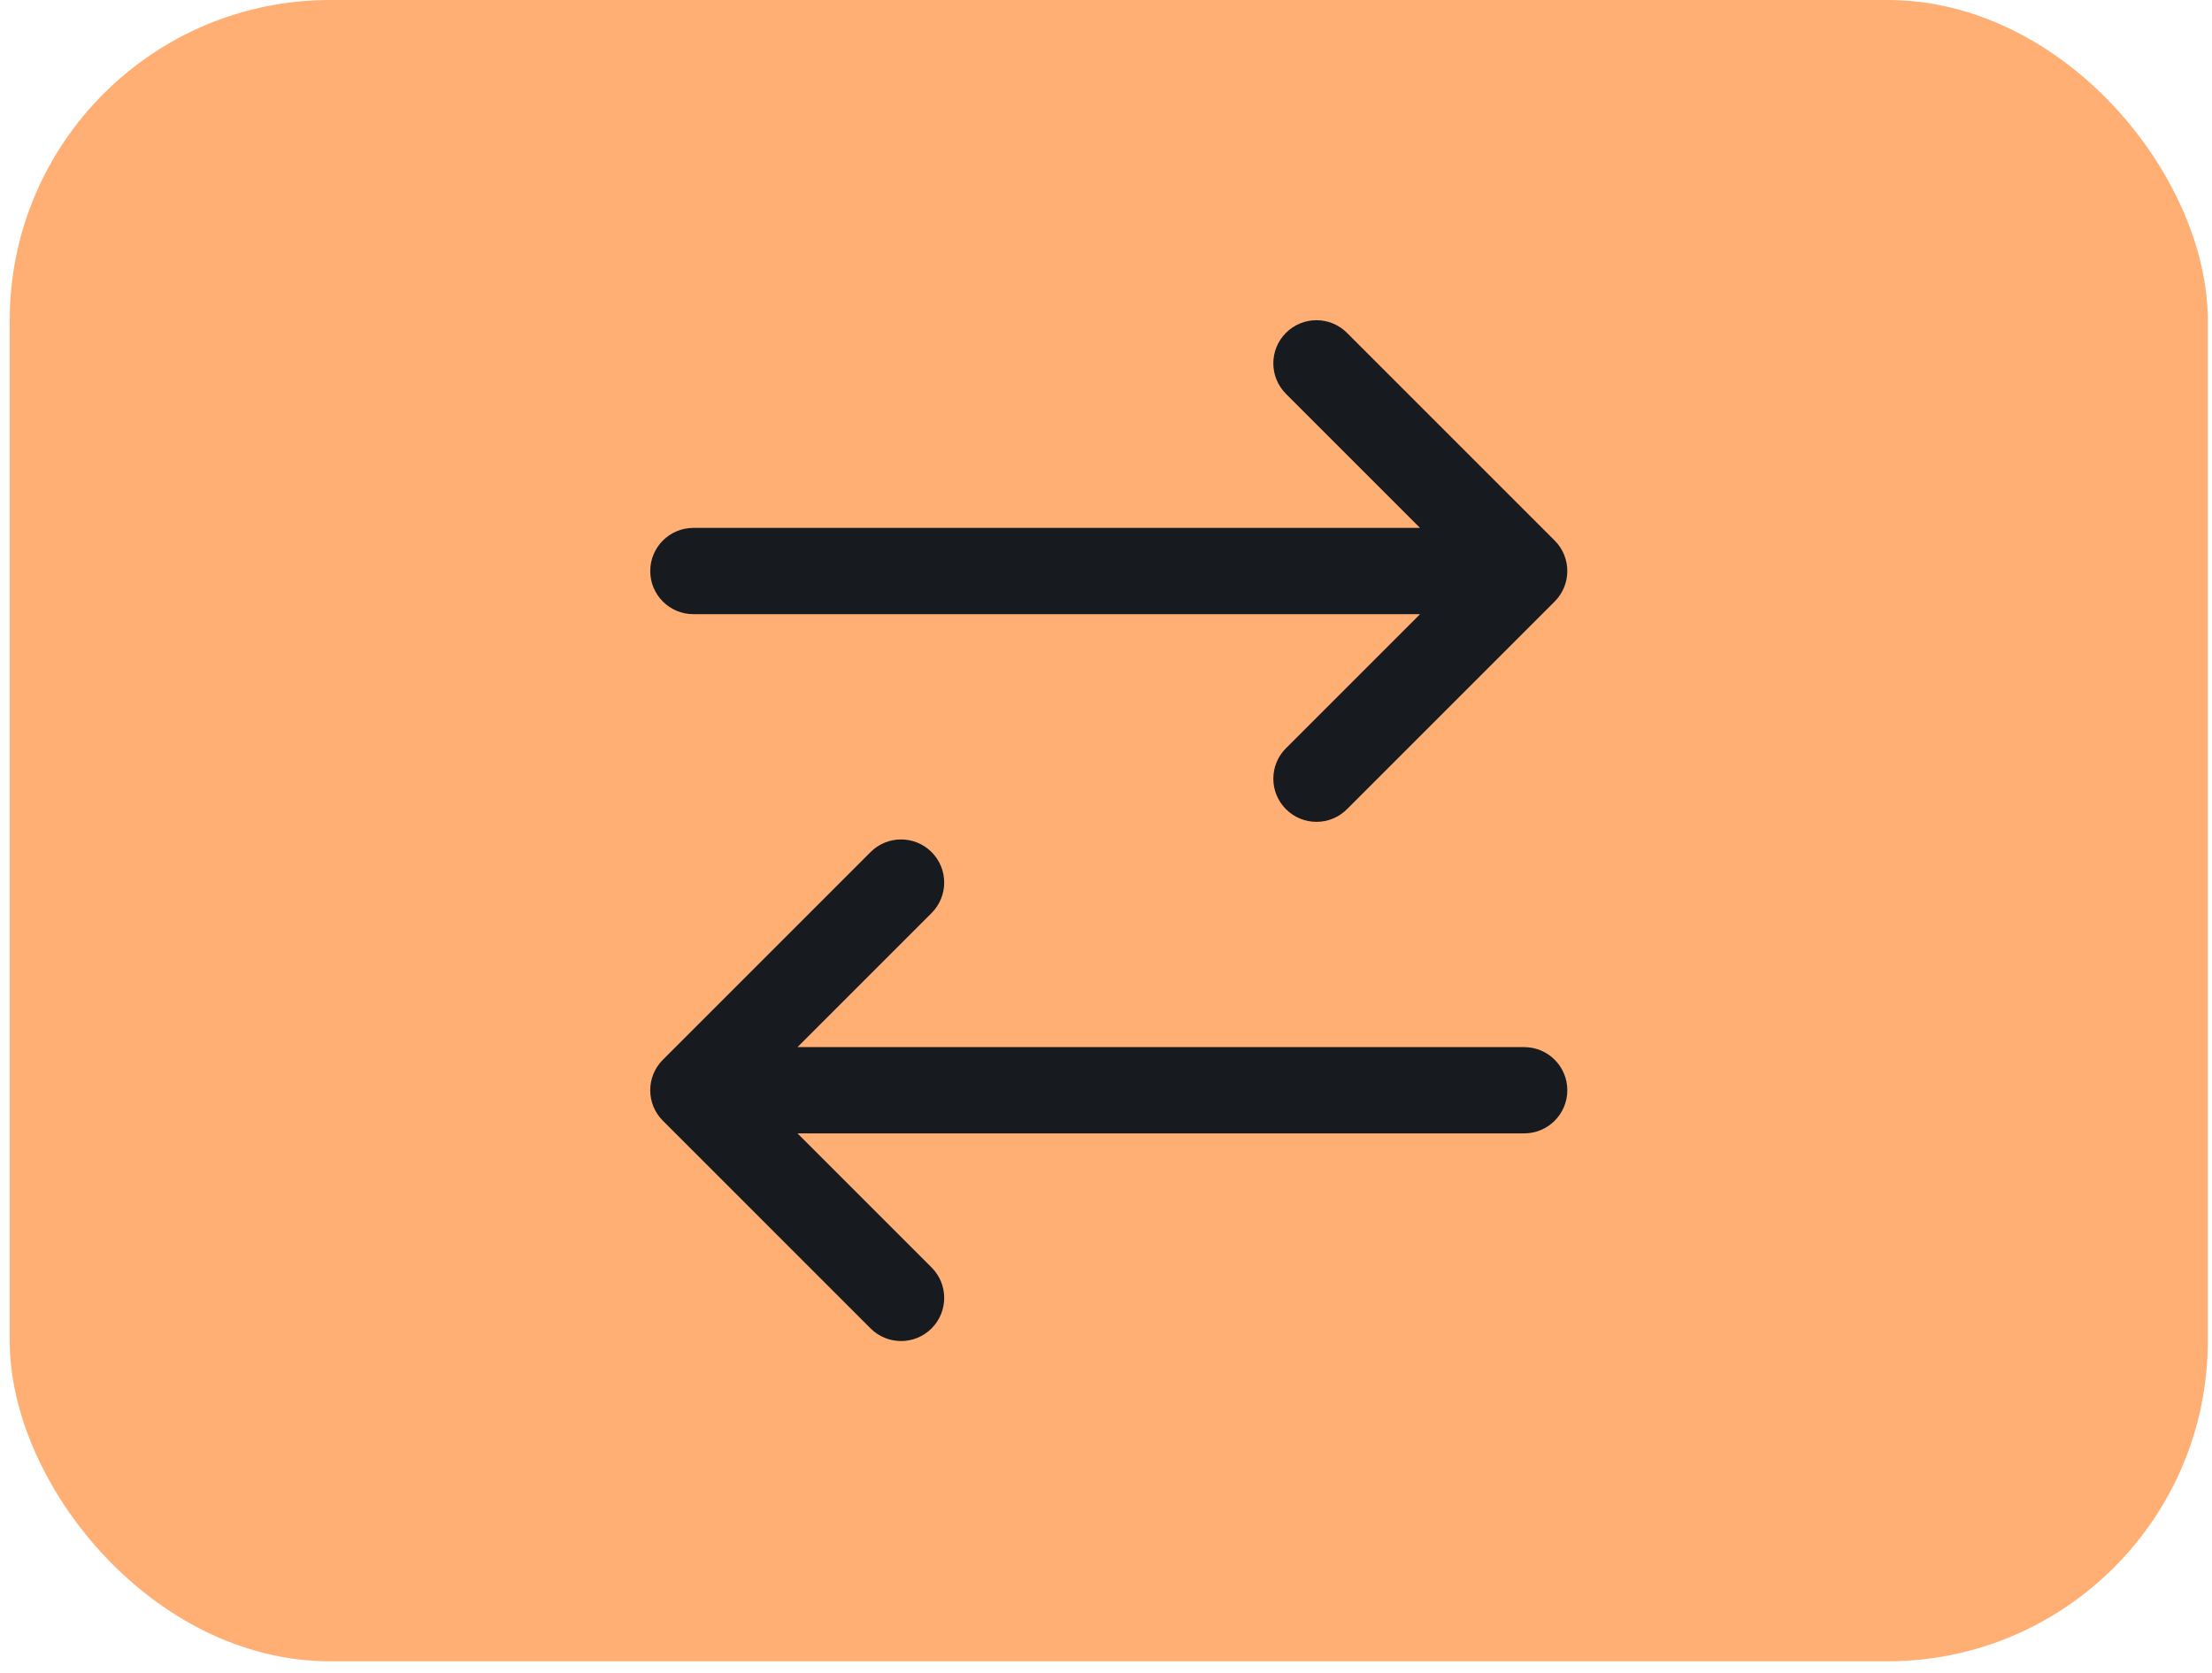 <svg width="78" height="59" viewBox="0 0 78 59" fill="none" xmlns="http://www.w3.org/2000/svg">
<rect x="0.343" width="77.509" height="58.586" rx="11.293" fill="#FFAF74"/>
<path fill-rule="evenodd" clip-rule="evenodd" d="M45.346 11.738C45.94 11.144 46.903 11.144 47.497 11.738L54.821 19.062C55.415 19.656 55.415 20.619 54.821 21.213L47.497 28.537C46.903 29.131 45.94 29.131 45.346 28.537C44.752 27.943 44.752 26.98 45.346 26.387L50.074 21.659H24.449C23.61 21.659 22.929 20.978 22.929 20.138C22.929 19.298 23.61 18.617 24.449 18.617H50.074L45.346 13.889C44.752 13.295 44.752 12.332 45.346 11.738ZM32.849 30.049C33.443 30.642 33.443 31.605 32.849 32.199L28.121 36.927H53.746C54.586 36.927 55.267 37.608 55.267 38.448C55.267 39.288 54.586 39.969 53.746 39.969H28.121L32.849 44.697C33.443 45.291 33.443 46.254 32.849 46.847C32.255 47.441 31.292 47.441 30.698 46.847L23.374 39.523C22.78 38.929 22.78 37.967 23.374 37.373L30.698 30.049C31.292 29.455 32.255 29.455 32.849 30.049Z" fill="#171A1E"/>
</svg>
